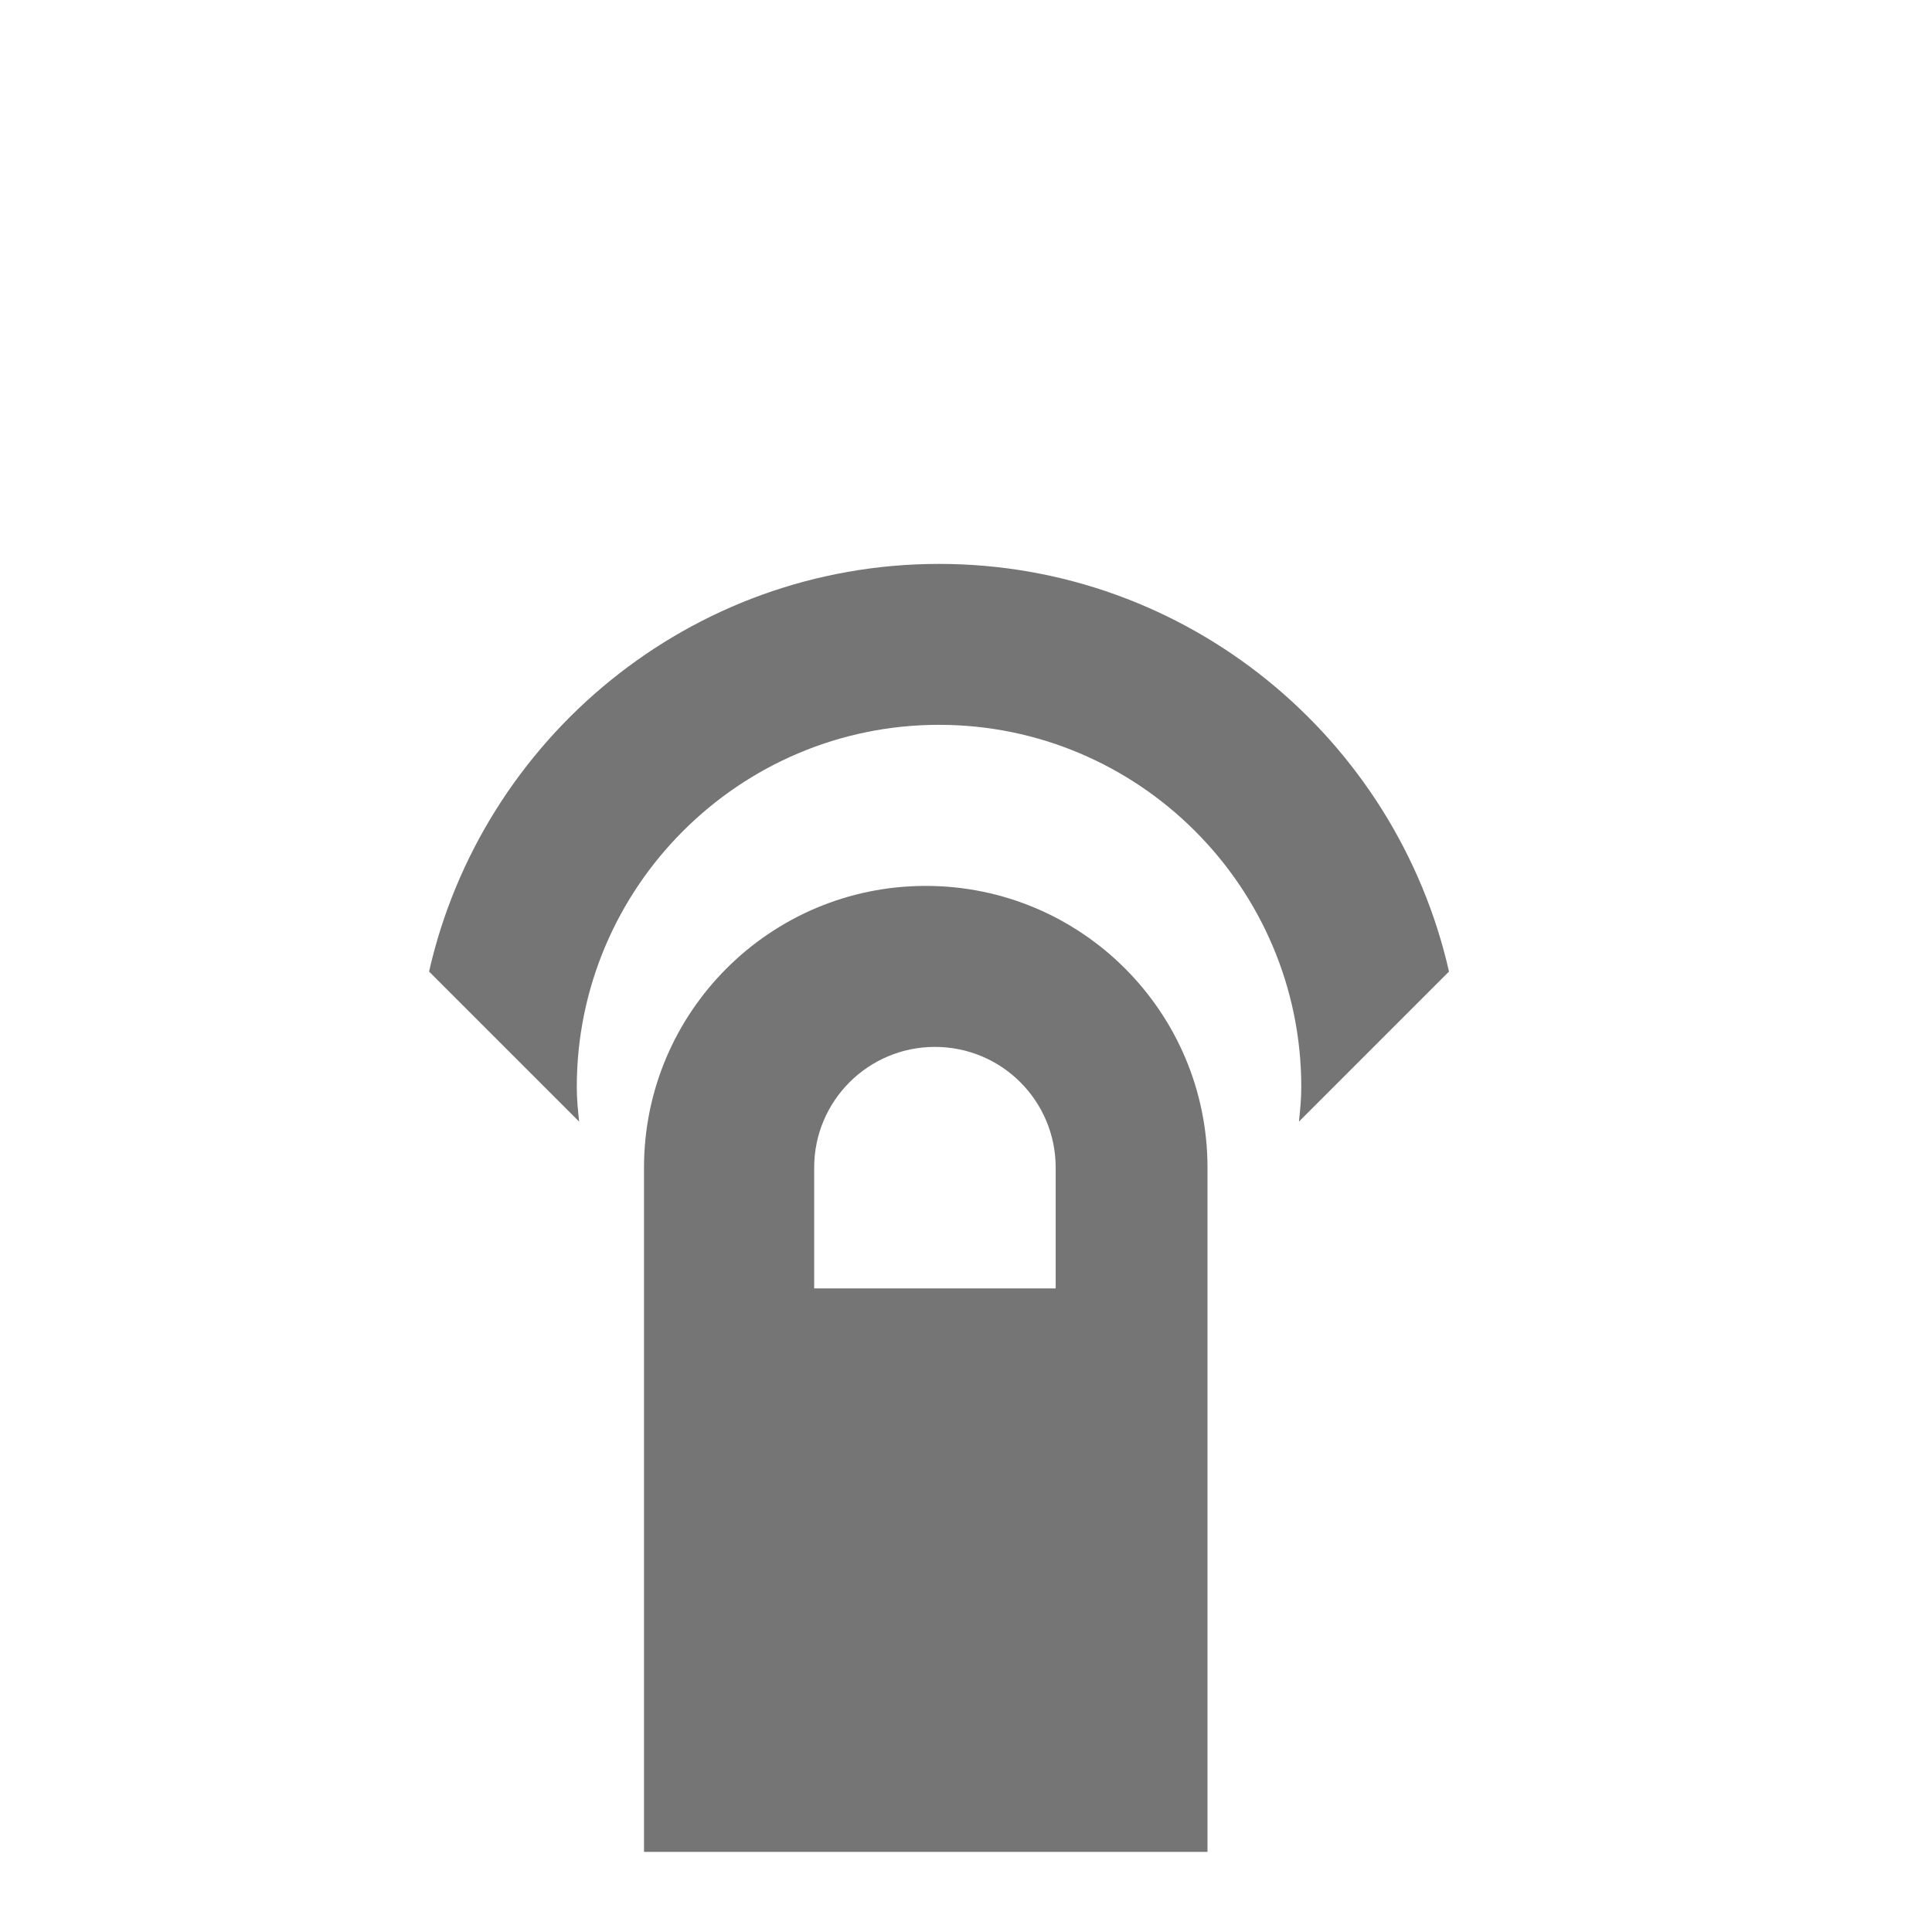 <?xml version="1.0" encoding="utf-8"?>
<!-- Generator: Adobe Illustrator 17.1.0, SVG Export Plug-In . SVG Version: 6.00 Build 0)  -->
<!DOCTYPE svg PUBLIC "-//W3C//DTD SVG 1.1//EN" "http://www.w3.org/Graphics/SVG/1.1/DTD/svg11.dtd">
<svg version="1.1" xmlns="http://www.w3.org/2000/svg" xmlns:xlink="http://www.w3.org/1999/xlink" x="0px" y="0px" width="24px"
	 height="24px" viewBox="0 0 24 24" enable-background="new 0 0 24 24" xml:space="preserve">
<g id="Frame_-_24px">
	<rect fill="none" width="24" height="24"/>
</g>
<g id="Filled_Icons">
	<g>
		<path fill="#757575" d="M11.5,11.005c-1.933,0-3.5,1.568-3.5,3.5v8.5h7v-8.5C15,12.573,13.434,11.005,11.5,11.005z M13.114,16.005
			h-3v-1.5c0-0.83,0.672-1.5,1.5-1.5c0.829,0,1.5,0.67,1.5,1.5V16.005z"/>
		<path fill="#757575" d="M18,12.069c-0.656-2.894-3.245-5.064-6.335-5.064c-3.09,0-5.679,2.17-6.335,5.064l1.864,1.864
			c-0.015-0.143-0.029-0.284-0.029-0.429c0-2.481,2.019-4.5,4.5-4.5c2.481,0,4.5,2.019,4.5,4.5c0,0.145-0.014,0.286-0.029,0.429
			L18,12.069z"/>
	</g>
</g>
</svg>

